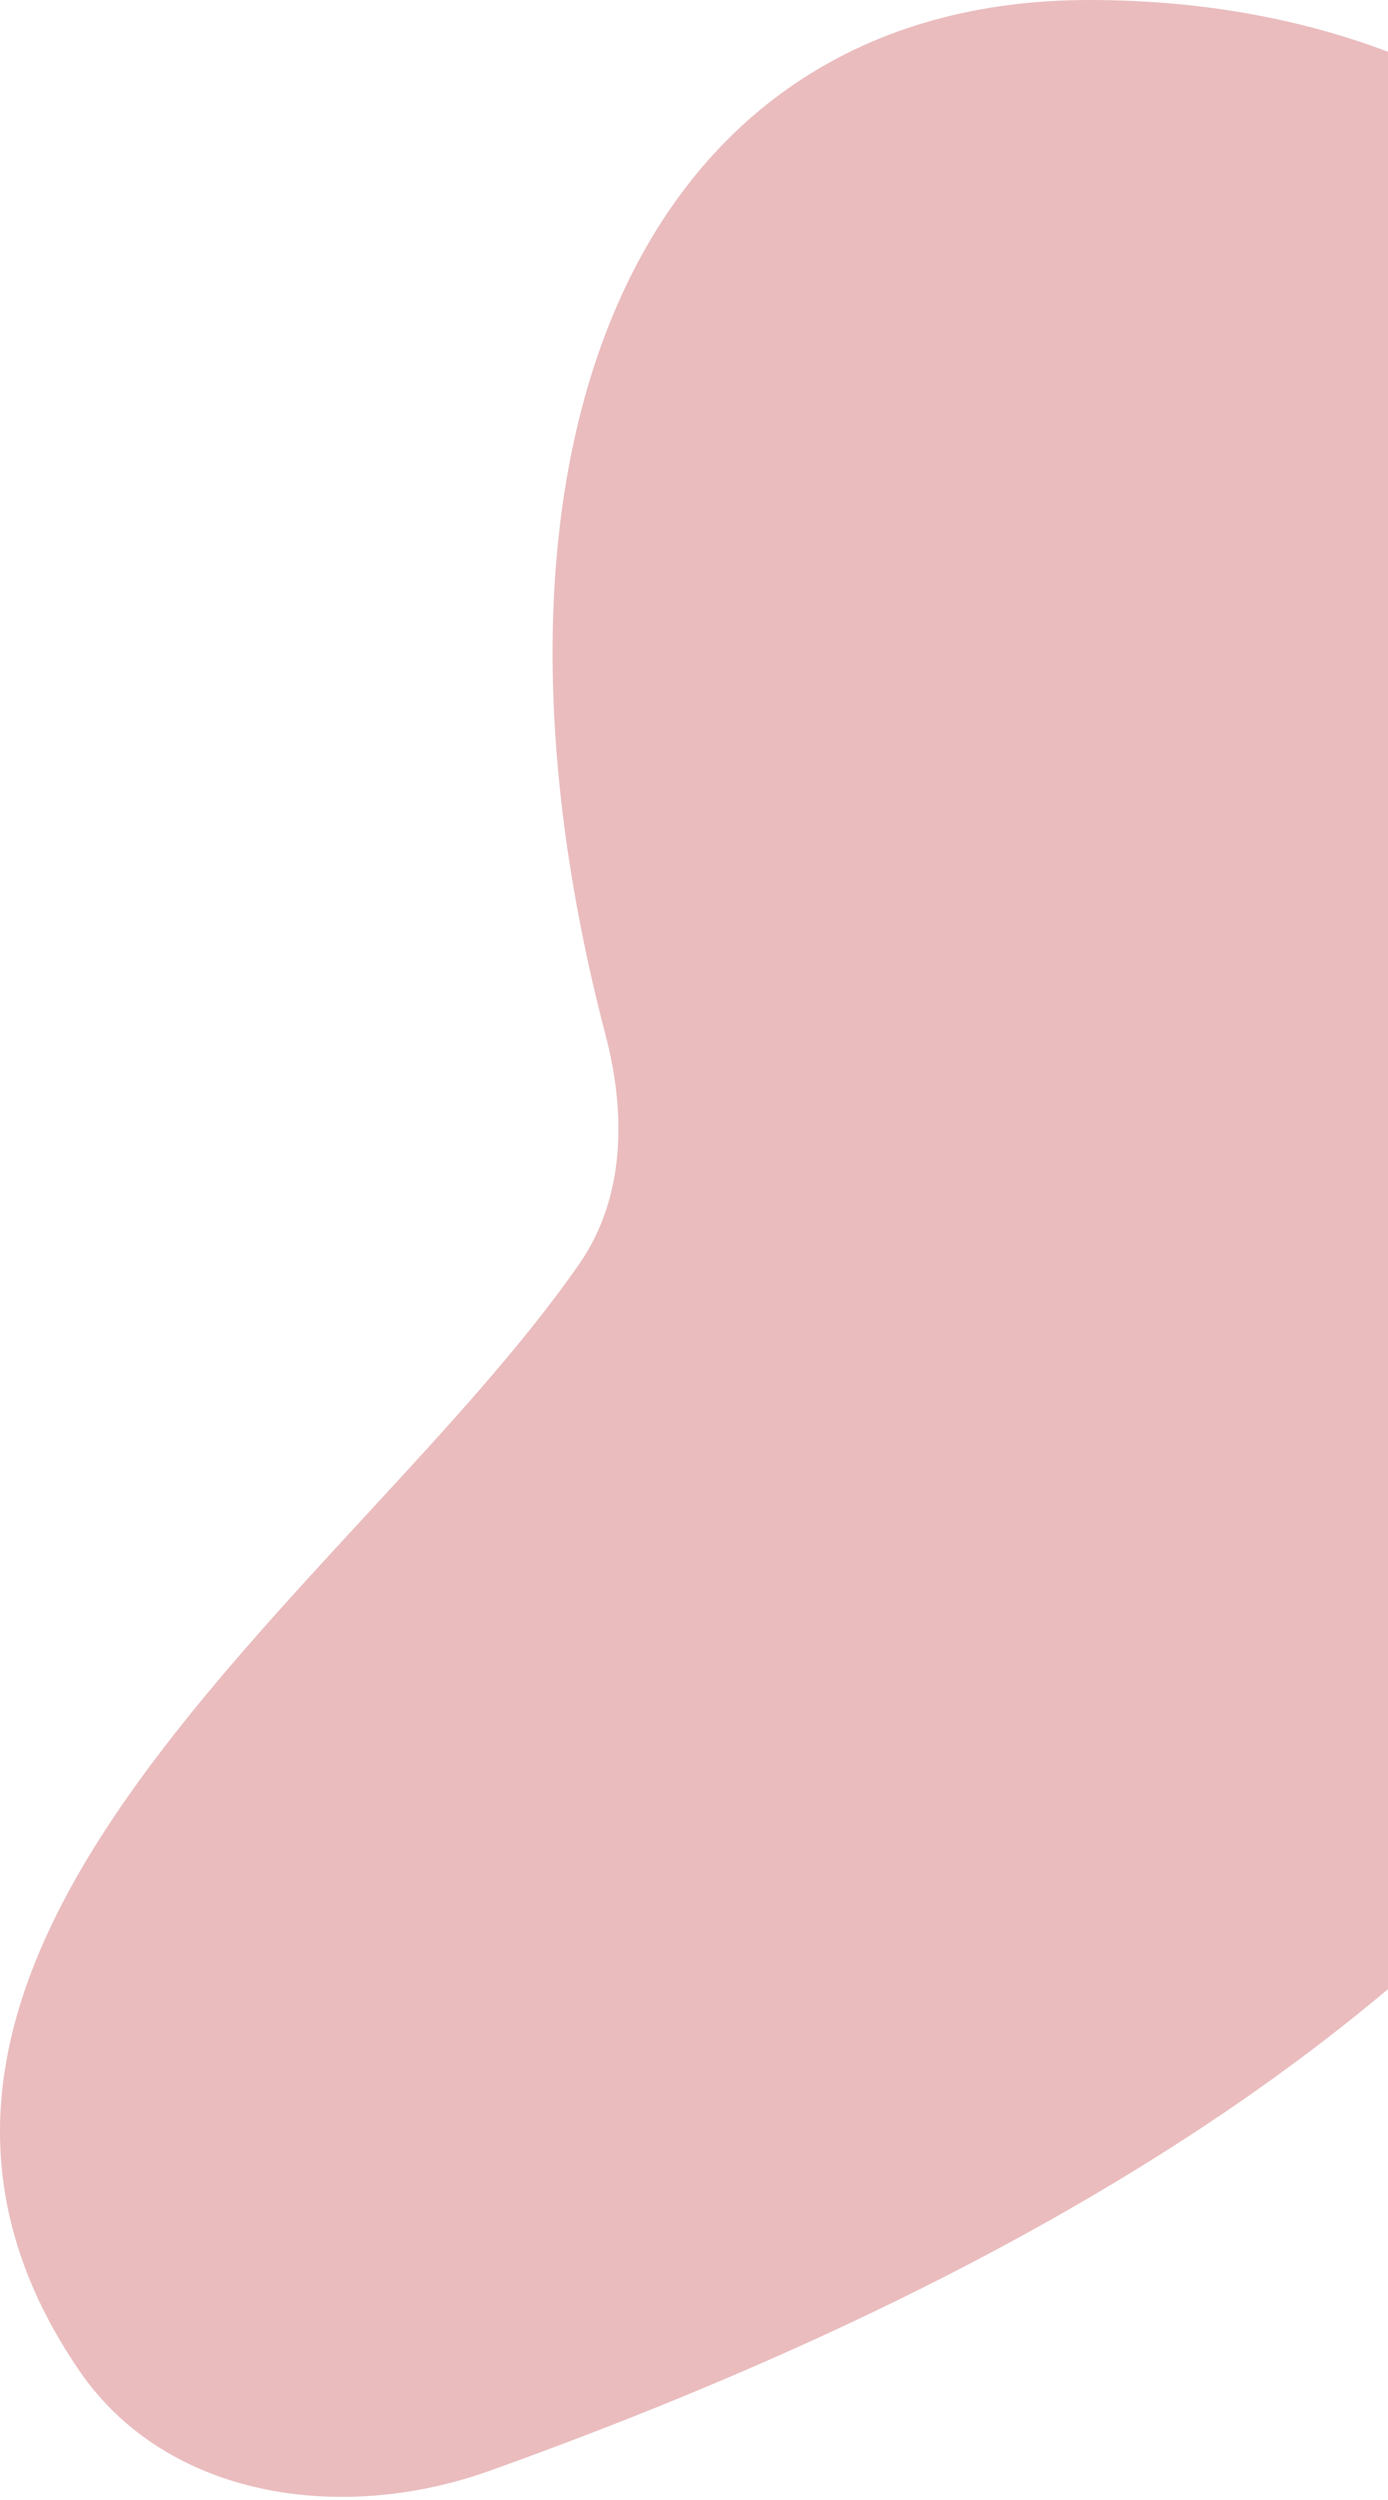 <svg width="421" height="758" viewBox="0 0 421 758" fill="none" xmlns="http://www.w3.org/2000/svg">
<path opacity="0.3" d="M183.702 313.932C189.9 337.596 189.643 363.124 175.693 383.218C107.078 482.048 -62.246 592.026 23.888 718.532C50.596 757.758 103.892 765.117 148.564 749.103C518.642 616.436 576.364 429.182 567.11 258.431C567.11 105.359 476.255 0 330.344 0C193.608 0 137.036 135.78 183.702 313.932Z" fill="#B91F27"/>
</svg>
